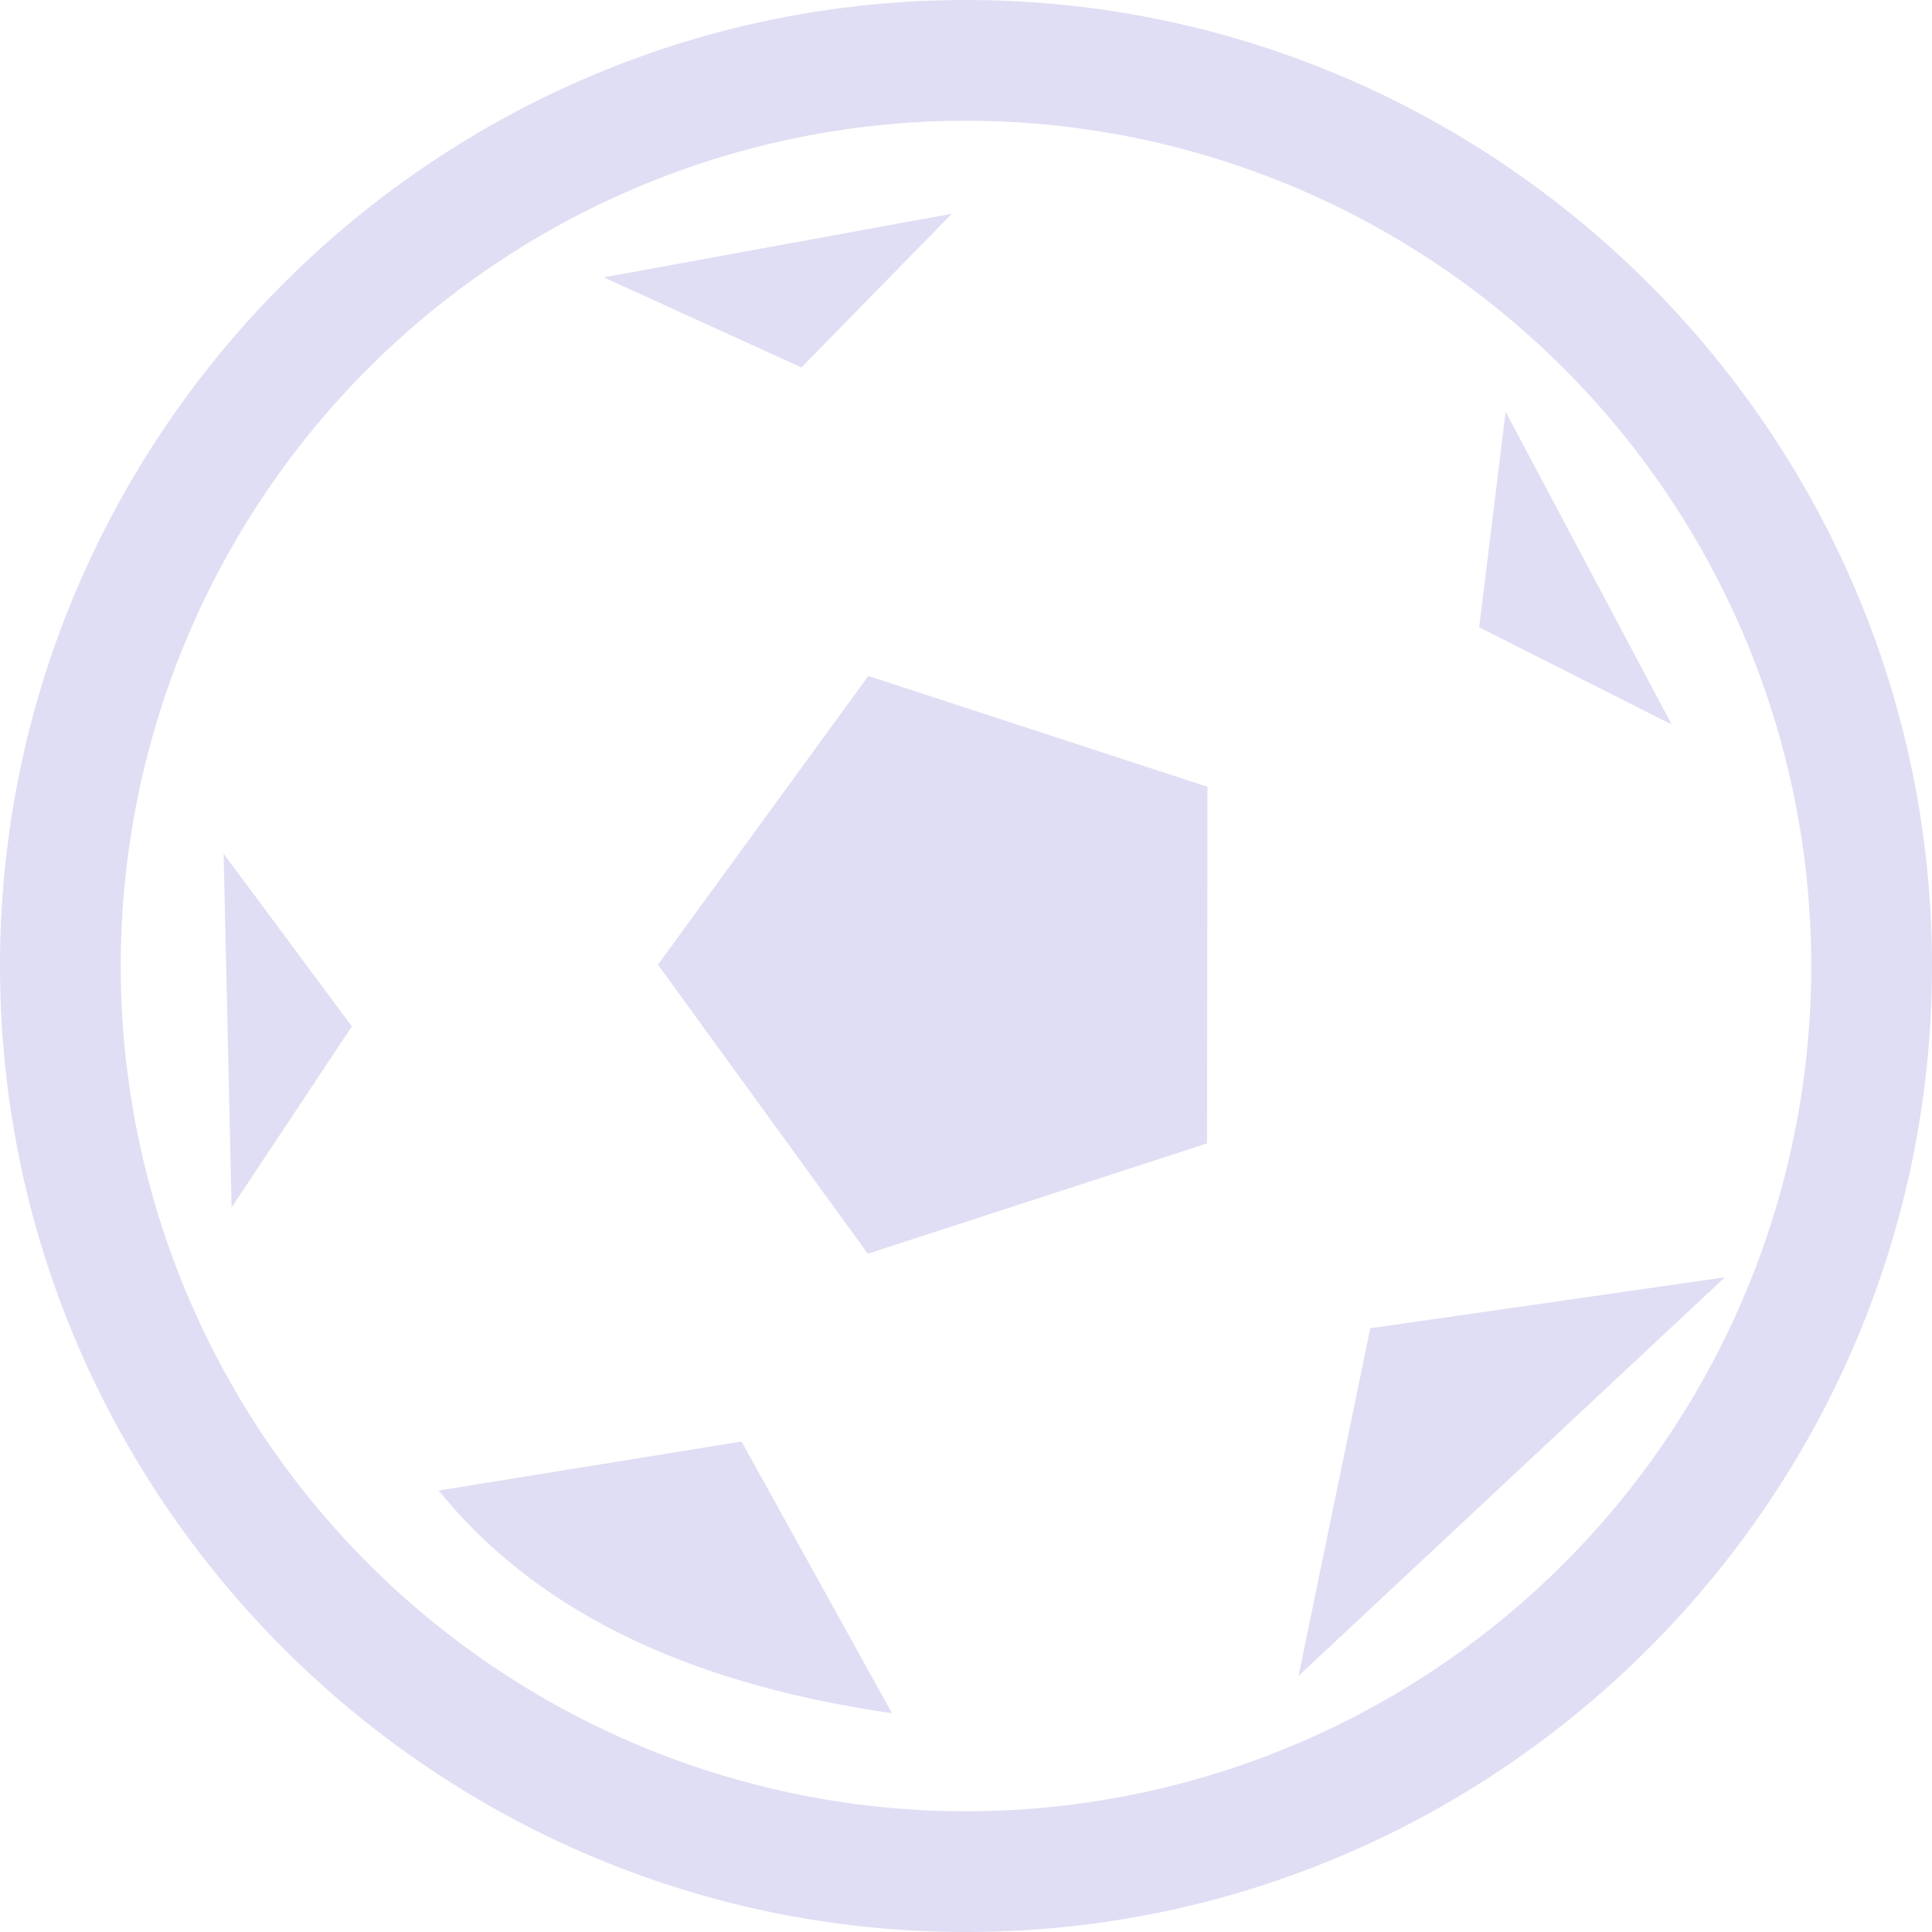 <svg width="16px" height="16px" version="1.1" viewBox="0 0 16 16" xmlns="http://www.w3.org/2000/svg">
 <path d="m8 0c-4.406 0-8 3.594-8 8 0 4.406 3.594 8 8 8 4.406 0 8-3.594 8-8 0-4.406-3.594-8-8-8zm0 1a7 7 0 0 1 7 7 7 7 0 0 1-7 7 7 7 0 0 1-7-7 7 7 0 0 1 7-7z" fill="#e0def4"/>
 <path d="m11.348 11-0.594 2.879 3.531-3.301z" fill="#e0def4"/>
 <path d="m6.141 11.938-2.508 0.406c0.758 0.938 1.957 1.586 3.754 1.844z" fill="#e0def4"/>
 <path d="m2.914 8.5-1.062-1.43 0.066 2.93z" fill="#e0def4"/>
 <path d="m6.637 3.043 1.246-1.273-2.883 0.527z" fill="#e0def4"/>
 <path d="m12.25 5.195 1.594 0.805-1.375-2.59z" fill="#e0def4"/>
 <path d="m9.996 9.469-2.809 0.914-1.738-2.394 1.742-2.391 2.809 0.918z" fill="#e0def4"/>
</svg>
